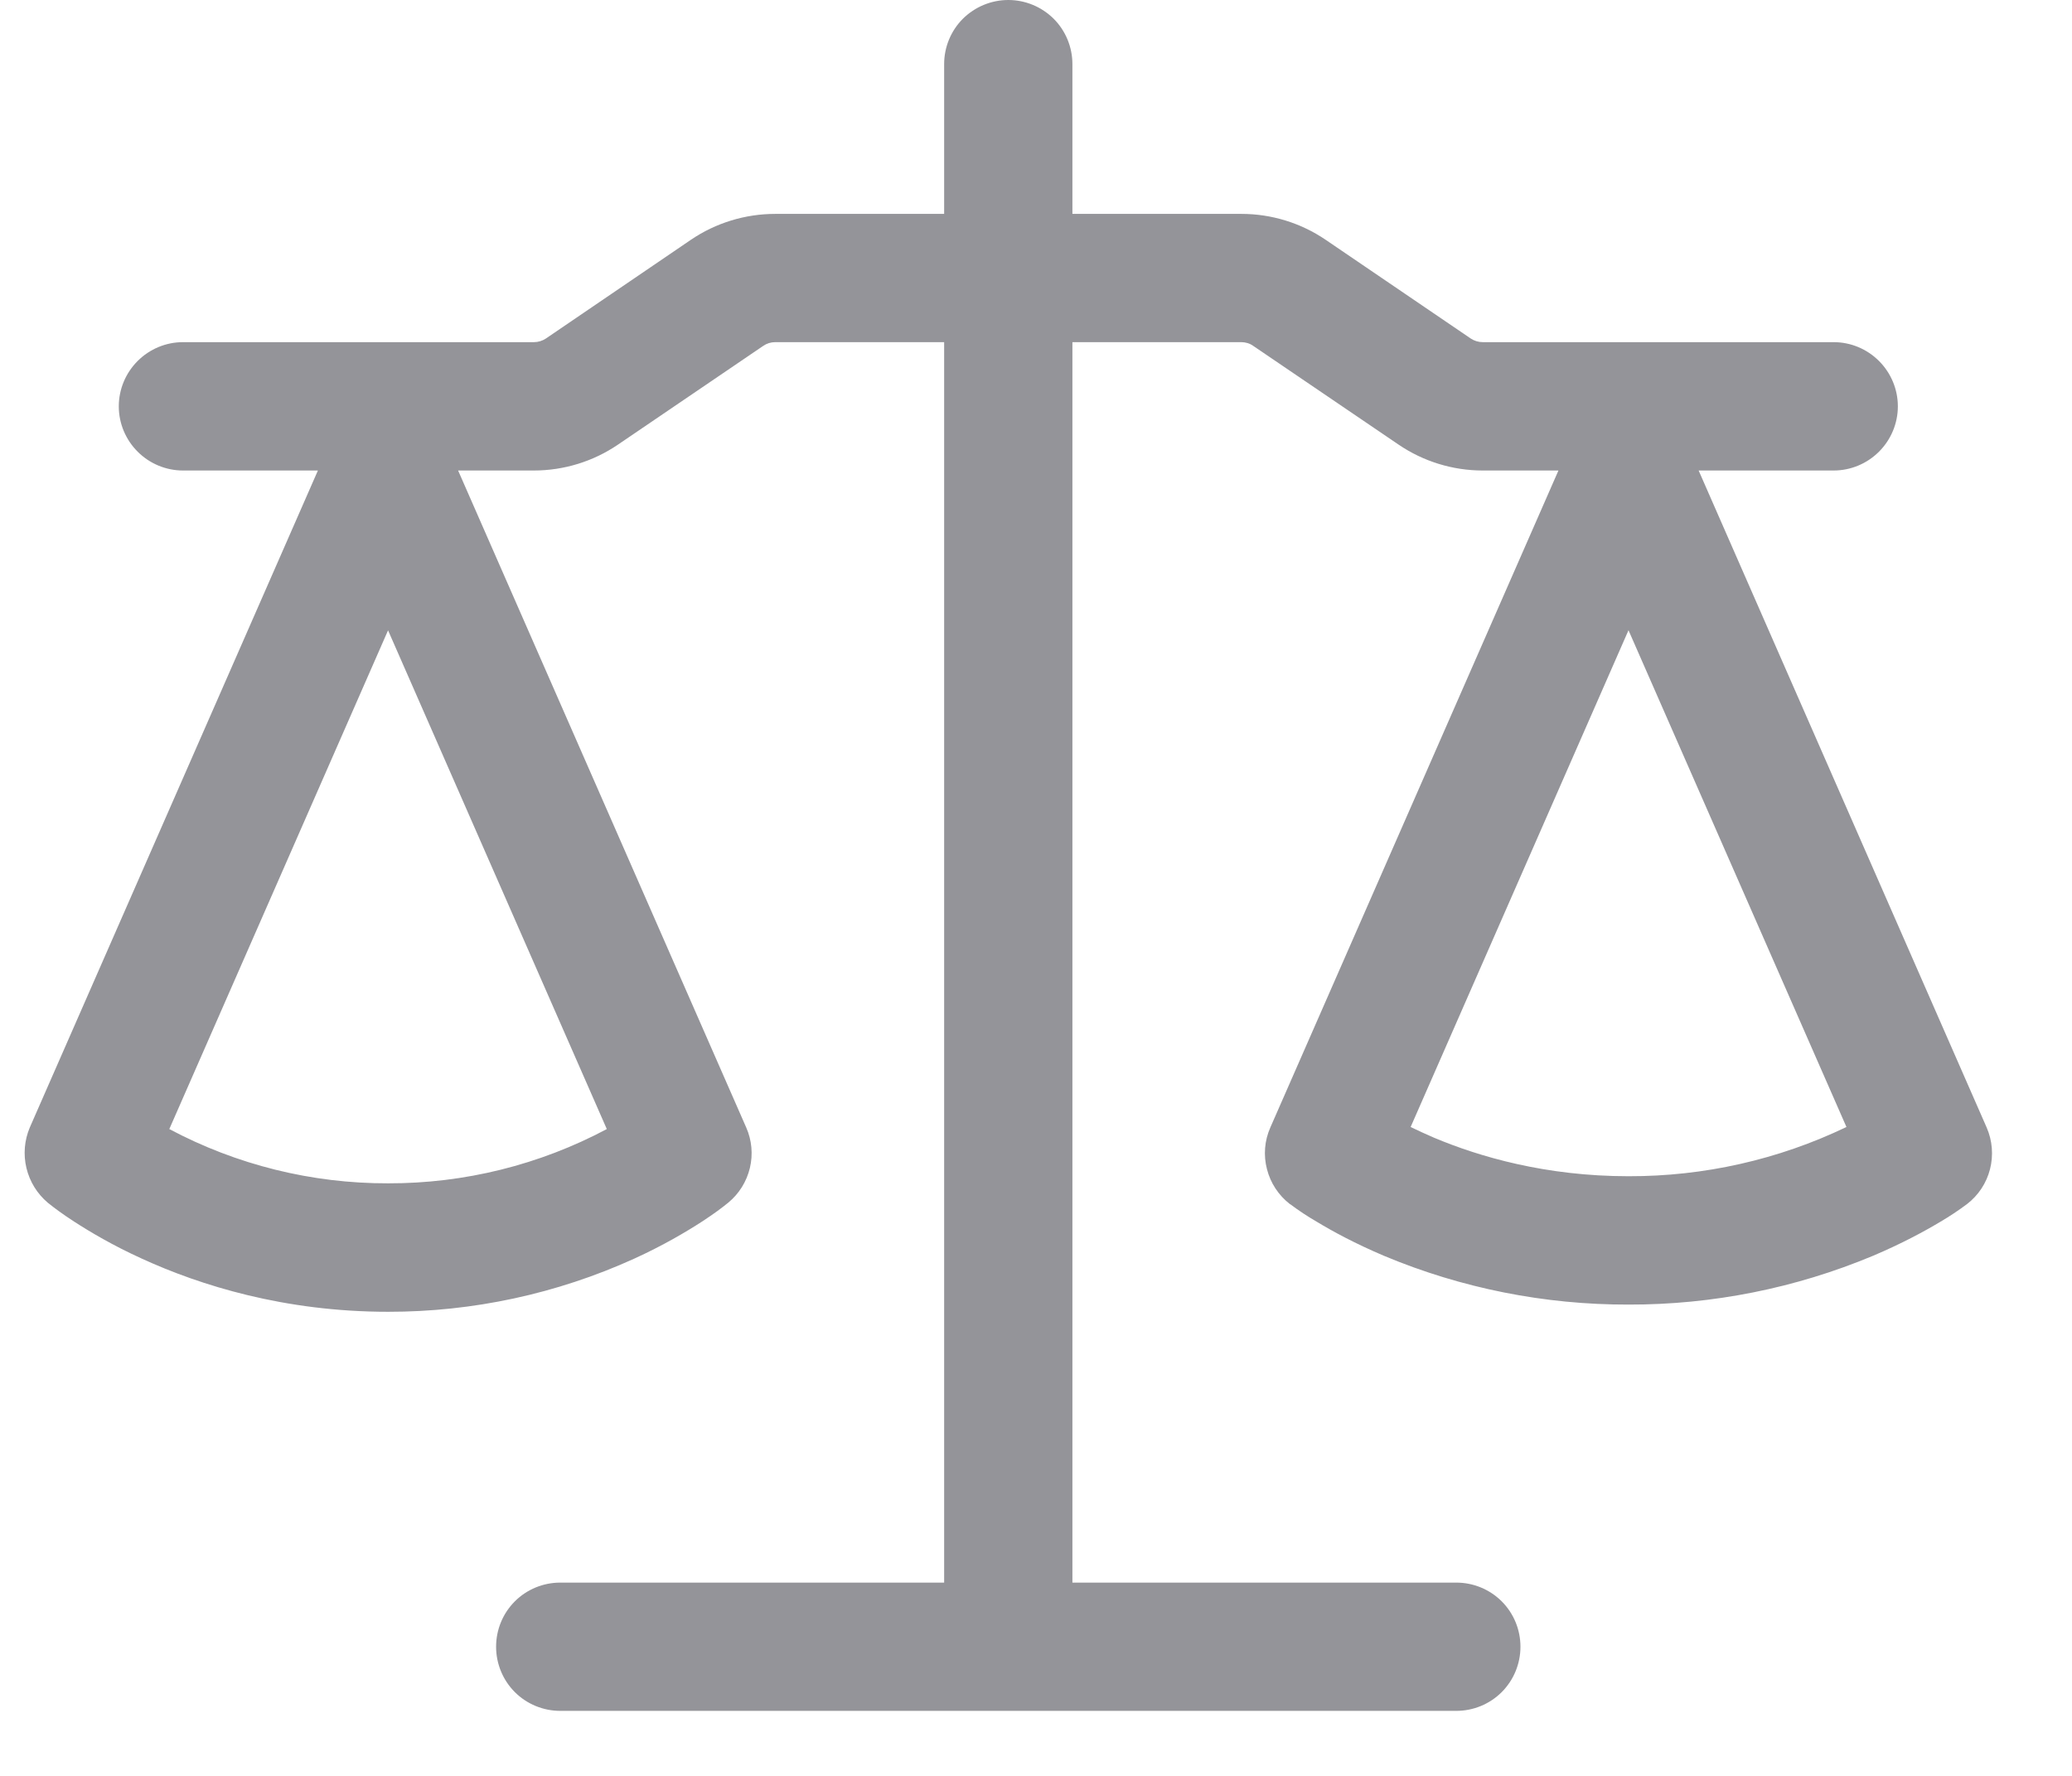 <svg width="21" height="18" viewBox="0 0 21 18" fill="none" xmlns="http://www.w3.org/2000/svg">
<path fill-rule="evenodd" clip-rule="evenodd" d="M10.869 0.65C10.869 0.478 10.801 0.312 10.679 0.19C10.557 0.069 10.392 0 10.219 0C10.047 0 9.881 0.069 9.759 0.19C9.637 0.312 9.569 0.478 9.569 0.65V2.168H7.857C7.553 2.168 7.255 2.259 7.003 2.43L5.533 3.431C5.497 3.455 5.455 3.468 5.411 3.468H1.855C1.682 3.468 1.517 3.537 1.395 3.659C1.273 3.781 1.204 3.946 1.204 4.119C1.204 4.291 1.273 4.456 1.395 4.578C1.517 4.7 1.682 4.769 1.855 4.769H3.222L0.302 11.428C0.247 11.558 0.235 11.702 0.268 11.839C0.301 11.977 0.377 12.1 0.485 12.191C0.554 12.246 0.624 12.299 0.753 12.383C0.914 12.487 1.144 12.624 1.439 12.758C2.029 13.028 2.88 13.296 3.933 13.296C4.793 13.297 5.643 13.114 6.427 12.758C6.721 12.624 6.952 12.487 7.113 12.383C7.243 12.298 7.313 12.245 7.382 12.189C7.491 12.099 7.567 11.976 7.6 11.839C7.633 11.701 7.62 11.557 7.563 11.428L4.643 4.769H5.411C5.716 4.769 6.013 4.677 6.264 4.506L7.735 3.506C7.771 3.481 7.813 3.468 7.856 3.468H9.569V16.041H5.678C5.506 16.041 5.34 16.109 5.218 16.231C5.096 16.353 5.028 16.518 5.028 16.691C5.028 16.863 5.096 17.029 5.218 17.151C5.34 17.273 5.506 17.341 5.678 17.341H14.76C14.932 17.341 15.098 17.273 15.22 17.151C15.342 17.029 15.41 16.863 15.41 16.691C15.41 16.518 15.342 16.353 15.22 16.231C15.098 16.109 14.932 16.041 14.76 16.041H10.869V3.468H12.581C12.624 3.468 12.668 3.481 12.702 3.506L14.174 4.506C14.425 4.677 14.723 4.769 15.027 4.769H15.795L12.875 11.428C12.816 11.561 12.804 11.71 12.841 11.851C12.877 11.992 12.959 12.116 13.074 12.205C13.085 12.213 13.074 12.205 13.076 12.205C13.162 12.27 13.252 12.329 13.345 12.383C13.505 12.48 13.735 12.605 14.03 12.73C14.814 13.058 15.656 13.225 16.505 13.223C17.355 13.225 18.197 13.057 18.982 12.729C19.275 12.605 19.505 12.48 19.667 12.383C19.759 12.329 19.849 12.269 19.935 12.205C20.051 12.116 20.133 11.992 20.169 11.851C20.205 11.71 20.193 11.561 20.135 11.428L17.216 4.769H18.584C18.757 4.769 18.922 4.7 19.044 4.578C19.166 4.456 19.235 4.291 19.235 4.119C19.235 3.946 19.166 3.781 19.044 3.659C18.922 3.537 18.757 3.468 18.584 3.468H15.028C14.985 3.468 14.942 3.455 14.906 3.431L13.435 2.43C13.183 2.259 12.886 2.168 12.582 2.168H10.869V0.65ZM1.716 11.444C2.398 11.807 3.16 11.996 3.933 11.994C4.706 11.996 5.468 11.807 6.15 11.444L3.933 6.389L1.716 11.444ZM14.297 11.423C14.368 11.457 14.448 11.495 14.535 11.532C14.995 11.725 15.667 11.922 16.505 11.922C17.27 11.924 18.025 11.754 18.714 11.423L16.505 6.388L14.297 11.423Z" fill="#949499"/>
</svg>
